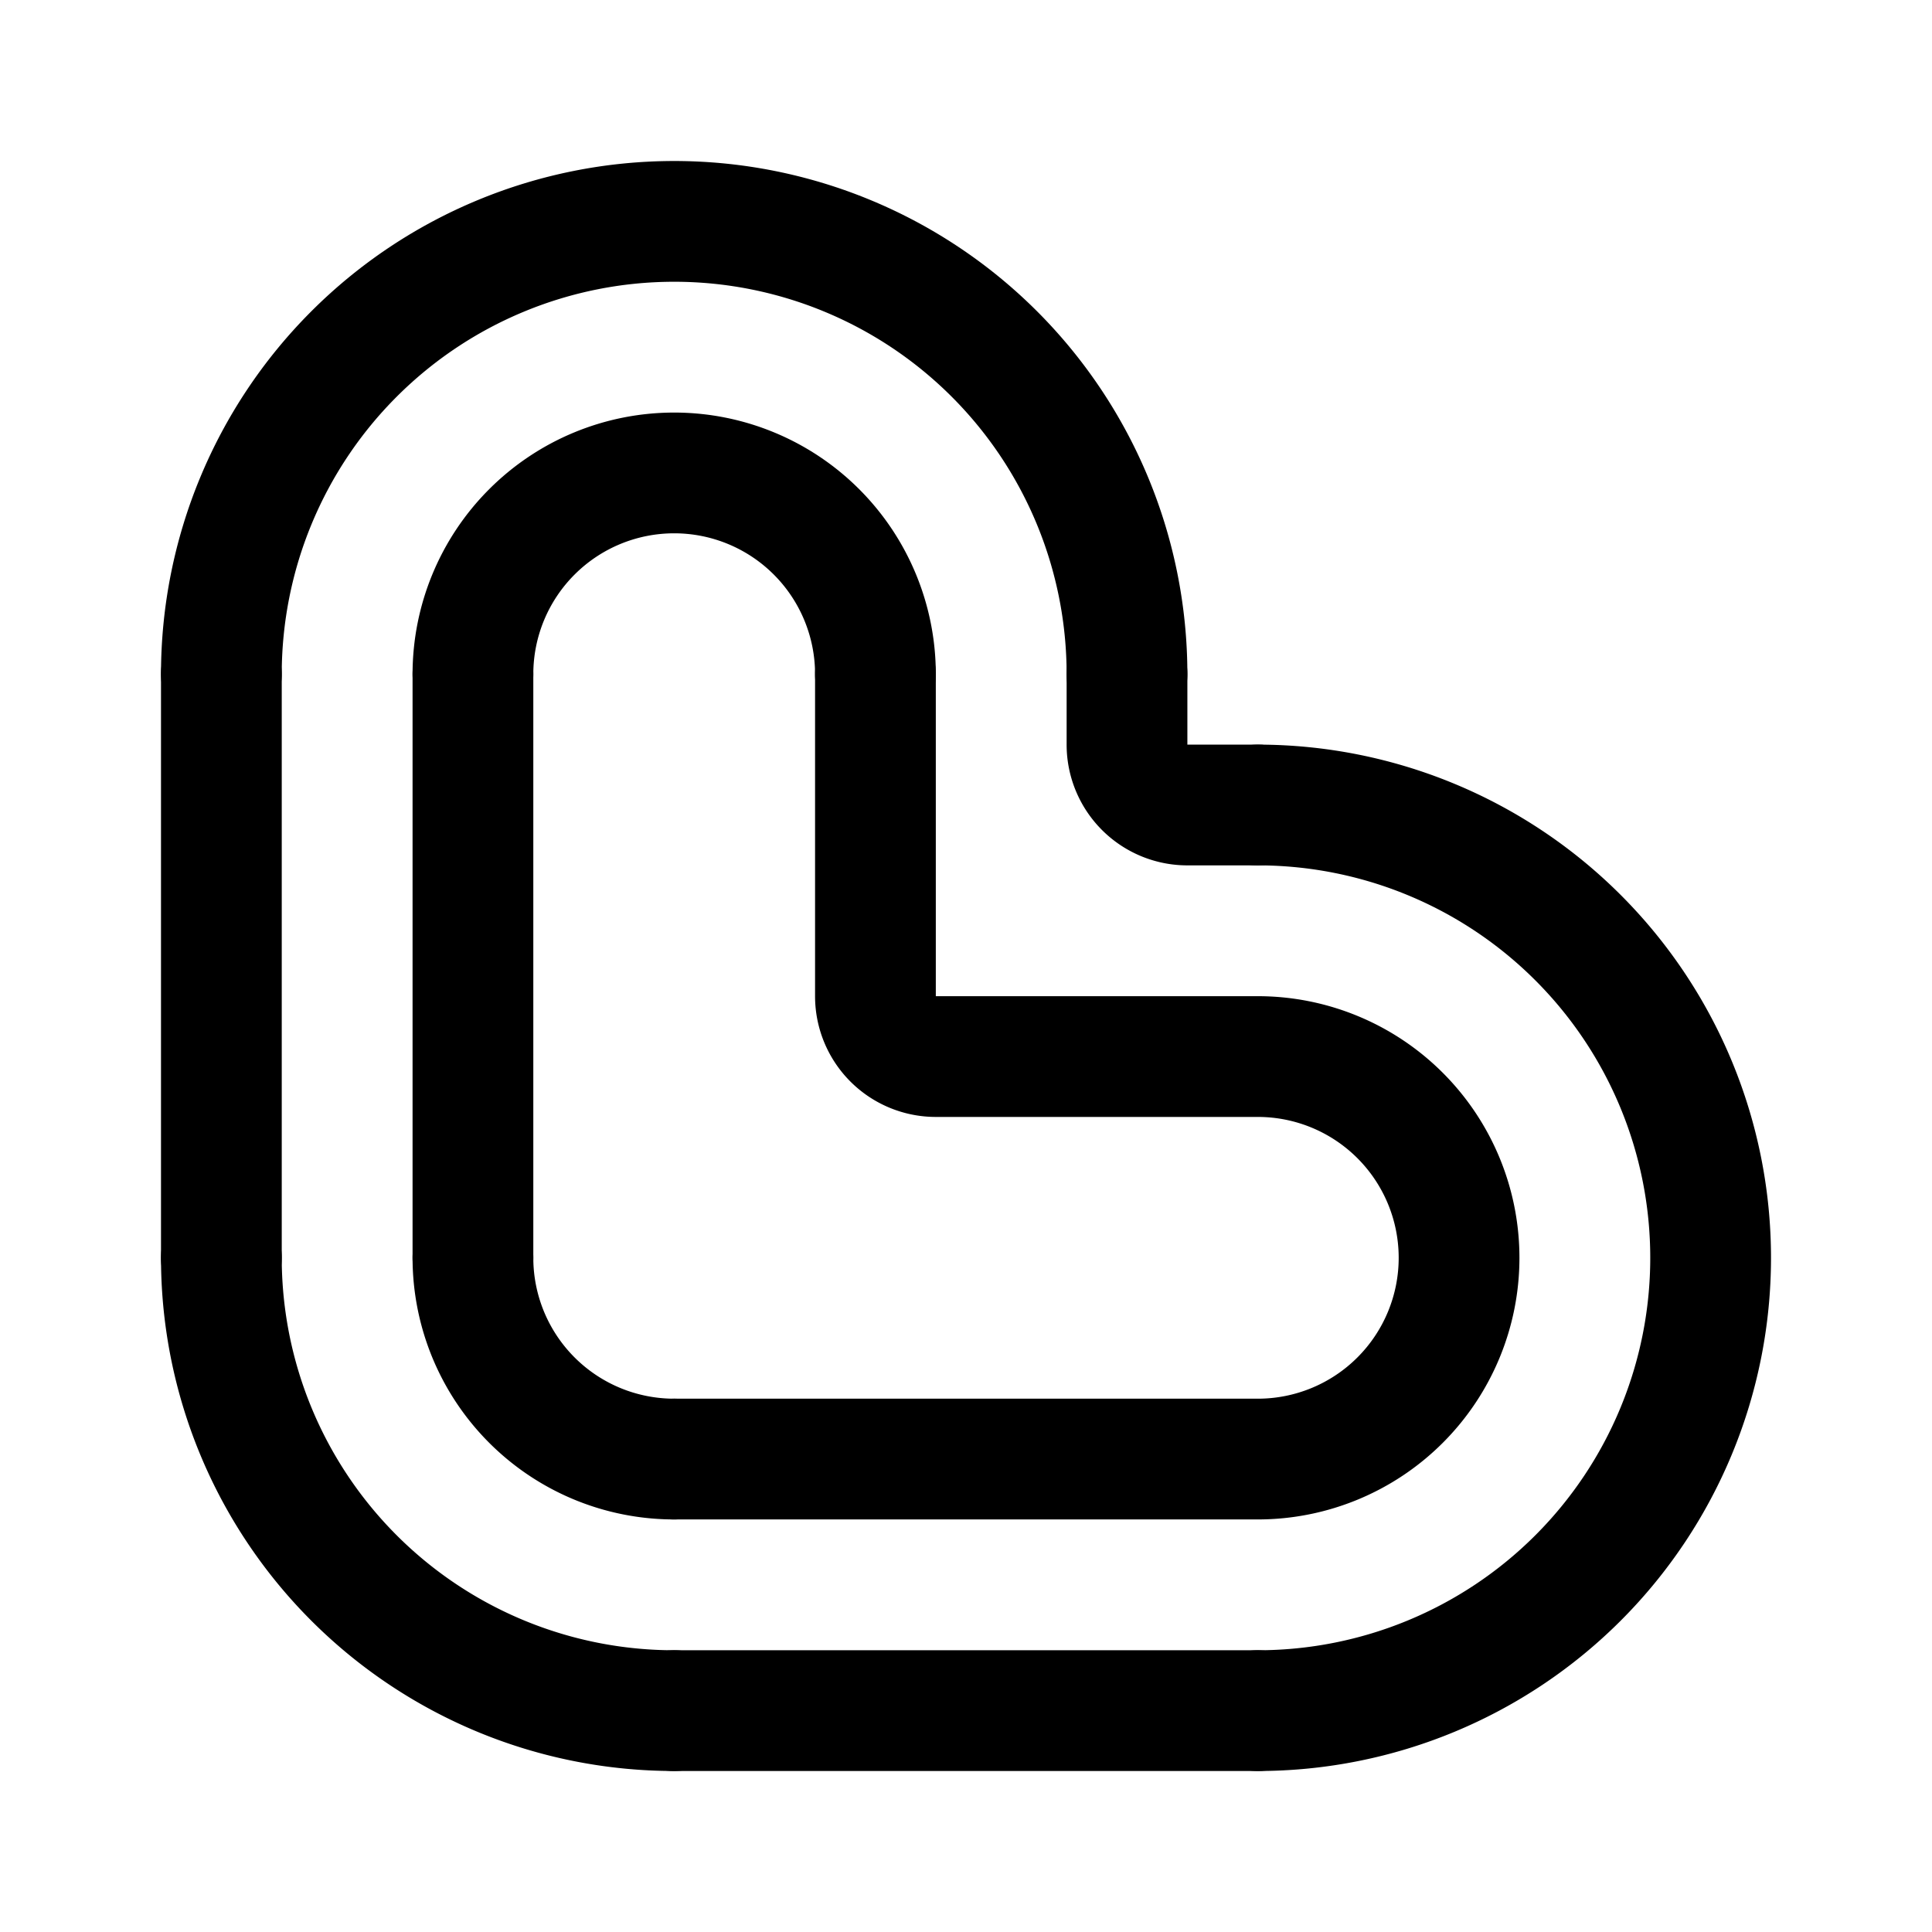 <svg width="192" height="192" fill="none" xmlns="http://www.w3.org/2000/svg"><path d="M112 67a45.009 45.009 0 0 0-13.18-31.82A45.001 45.001 0 0 0 22 67" stroke="#000" stroke-width="12" stroke-linecap="round" stroke-linejoin="round"/><path d="M87 67a20 20 0 1 0-40 0m-25 58a45.005 45.005 0 0 0 27.78 41.575A45.009 45.009 0 0 0 67 170m-20-45a20.005 20.005 0 0 0 12.346 18.478A20.002 20.002 0 0 0 67 145m58 25a45 45 0 1 0 0-90" stroke="#000" stroke-width="12" stroke-linecap="round" stroke-linejoin="round"/><path d="M125 145a20 20 0 0 0 0-40M22 67v58m25-58v58m40-58v32a6 6 0 0 0 6 6h32m-13-38v7a6 6 0 0 0 6 6h7m-58 90h58m-58-25h58" stroke="#000" stroke-width="12" stroke-linecap="round" stroke-linejoin="round"/></svg>